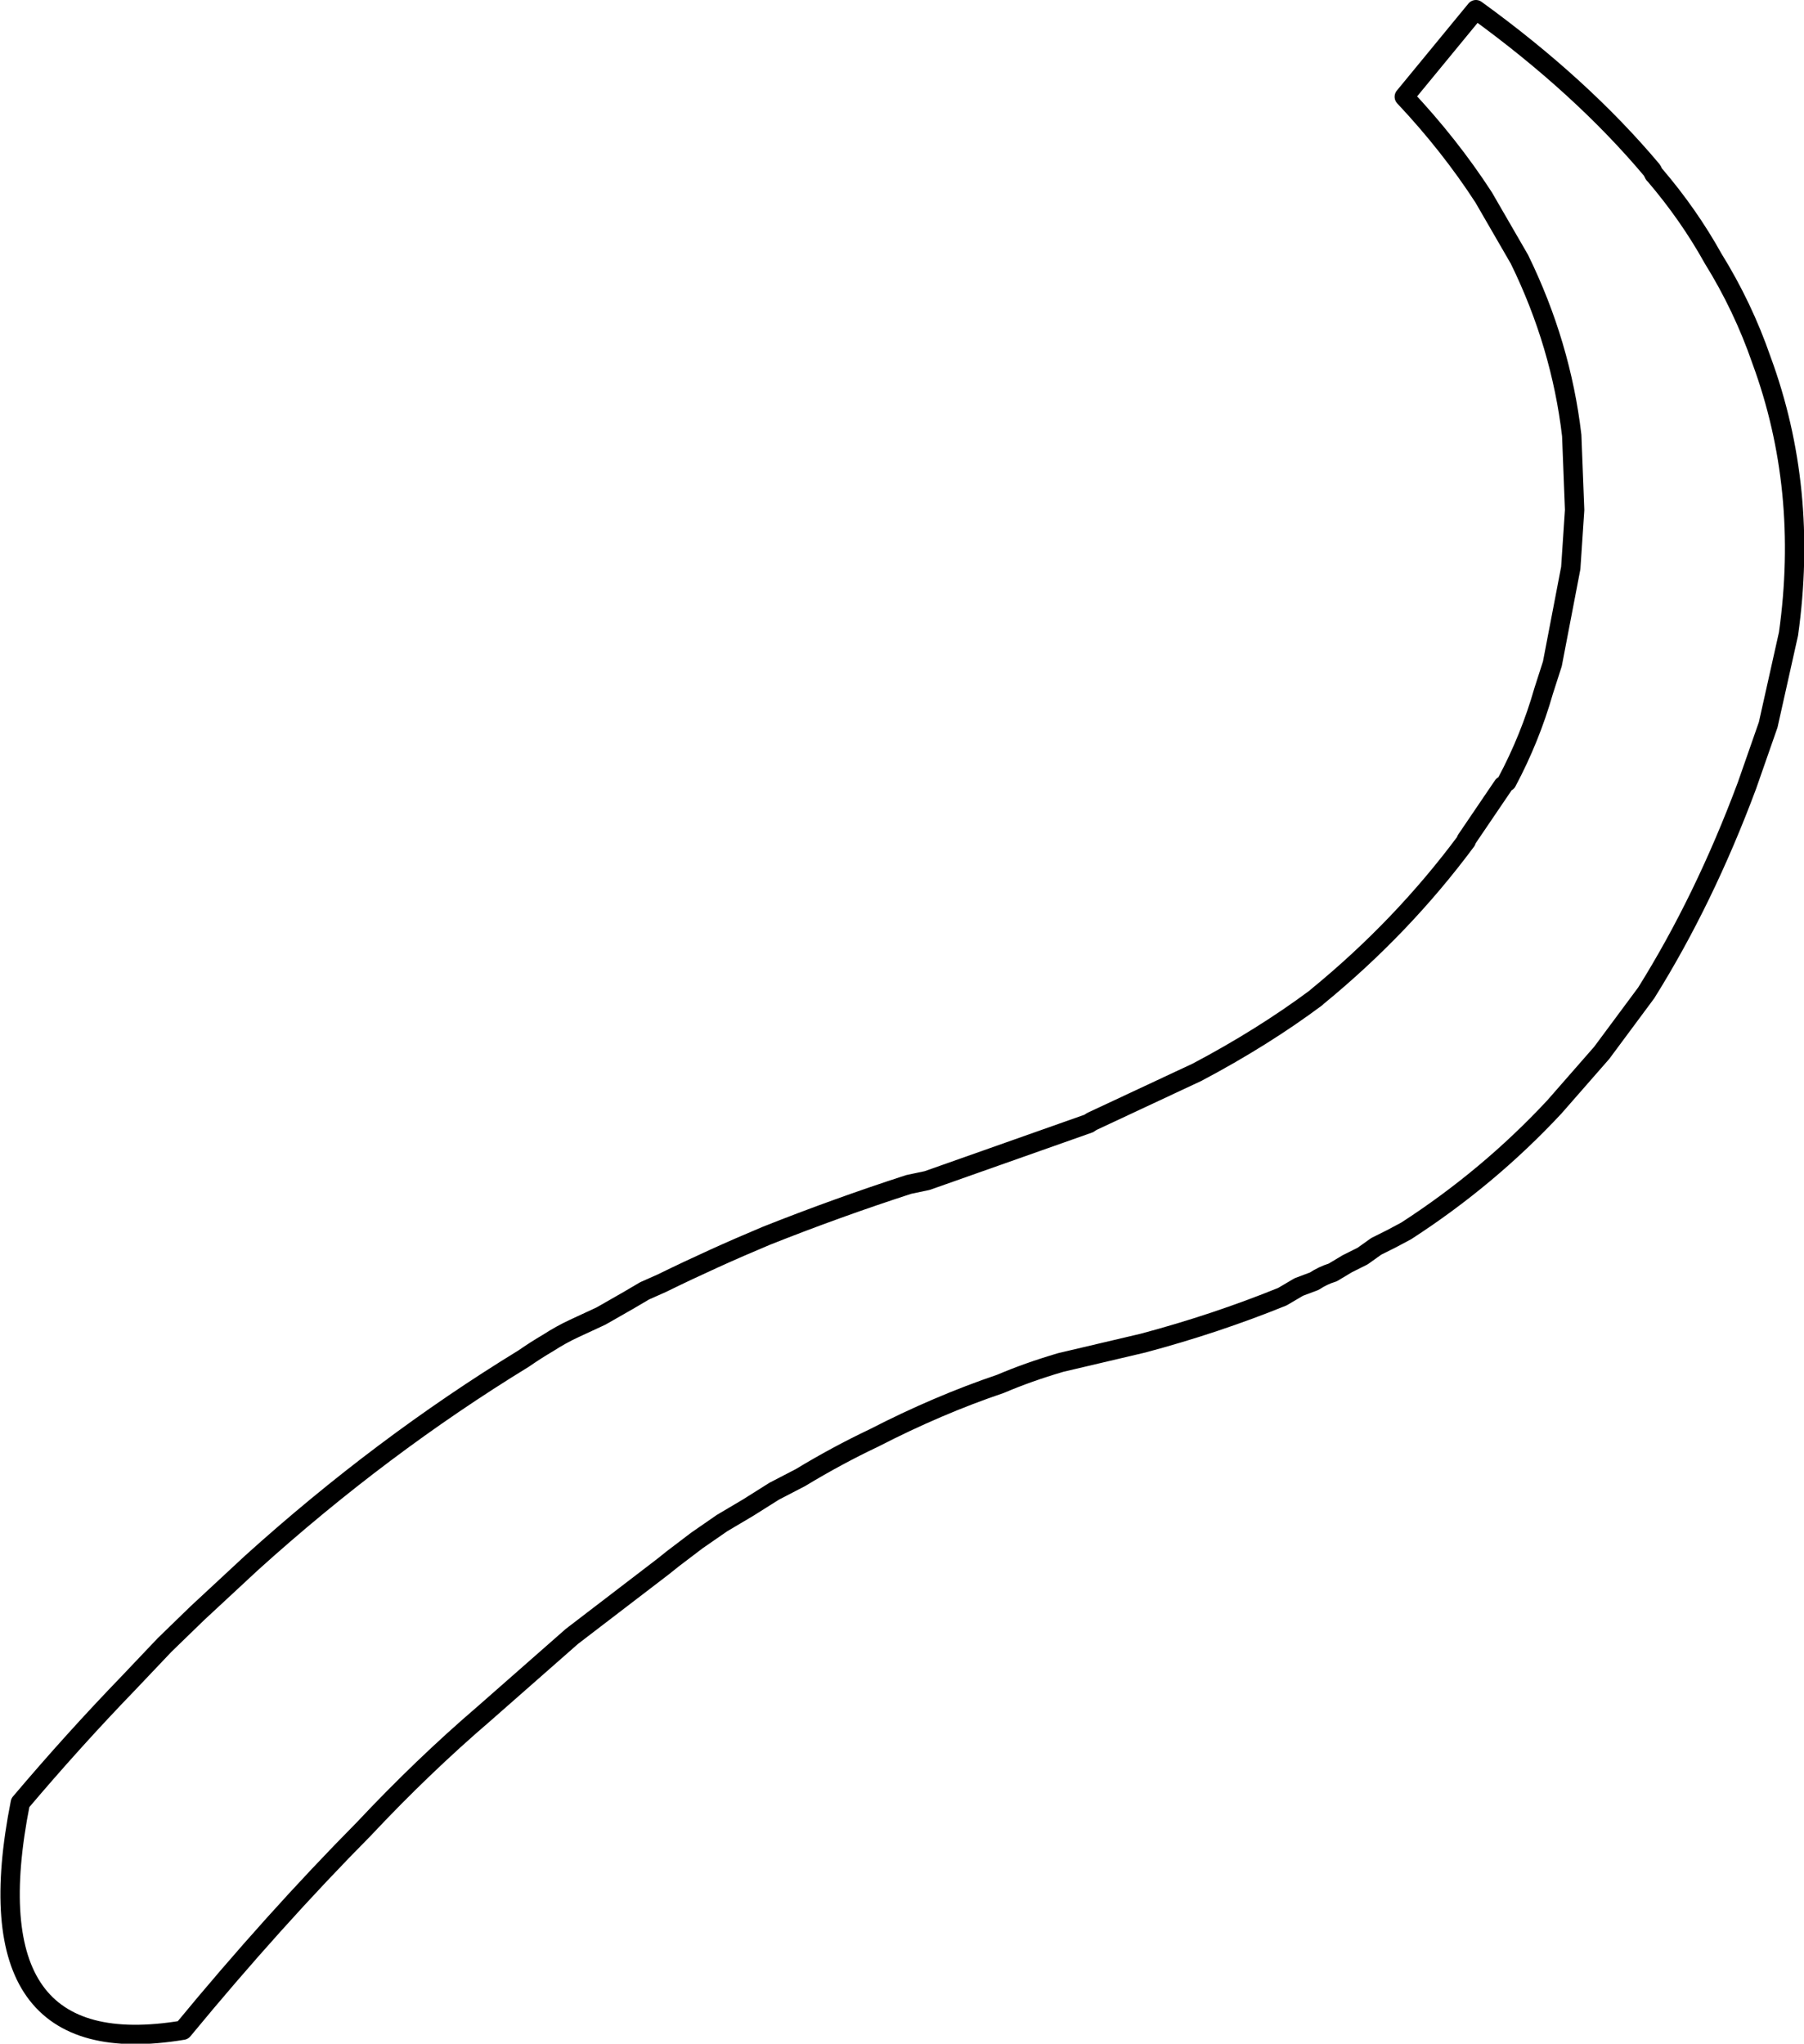 <?xml version="1.0" encoding="UTF-8" standalone="no"?>
<svg xmlns:xlink="http://www.w3.org/1999/xlink" height="105.6px" width="93.2px" xmlns="http://www.w3.org/2000/svg">
  <g transform="matrix(1.0, 0.0, 0.0, 1.0, -317.6, -334.5)">
    <path d="M395.45 374.9 Q396.65 372.65 397.35 370.2 L397.8 368.8 398.75 363.85 398.95 360.85 398.8 357.0 Q398.25 352.3 396.1 347.9 L394.25 344.7 Q392.5 342.0 390.15 339.5 L393.85 335.0 Q399.3 338.95 402.95 343.3 L403.05 343.5 403.1 343.55 Q404.85 345.6 406.1 347.85 407.65 350.35 408.6 353.1 411.05 359.75 410.0 367.25 L408.95 371.95 407.85 375.1 Q405.65 381.0 402.65 385.8 L400.35 388.9 397.9 391.7 Q394.5 395.35 390.25 398.1 L389.5 398.5 388.7 398.9 388.0 399.4 387.2 399.8 386.45 400.25 Q385.95 400.4 385.5 400.7 L384.7 401.0 383.85 401.5 Q380.4 402.9 376.65 403.9 L372.4 404.9 Q370.7 405.4 369.3 406.0 366.05 407.1 362.75 408.8 360.85 409.7 358.95 410.85 L357.6 411.55 356.25 412.4 354.9 413.2 353.6 414.1 352.35 415.05 351.85 415.45 347.15 419.05 342.6 423.05 Q339.45 425.75 336.4 429.0 331.75 433.7 327.05 439.4 315.95 441.25 318.65 427.65 321.4 424.4 324.25 421.45 L326.1 419.5 327.8 417.85 330.6 415.25 Q337.3 409.2 344.65 404.7 345.3 404.25 345.9 403.9 346.6 403.45 347.25 403.15 L348.65 402.5 350.05 401.7 350.9 401.2 351.8 400.8 Q354.45 399.5 357.2 398.35 360.85 396.9 364.55 395.7 L365.5 395.5 373.85 392.55 374.0 392.45 379.45 389.9 Q382.85 388.1 385.6 386.05 L385.65 386.0 Q390.05 382.4 393.35 377.95 L393.35 377.9 395.25 375.1" fill="none" stroke="#000000" stroke-linecap="round" stroke-linejoin="round" stroke-width="1.0"/>
  </g>
</svg>
